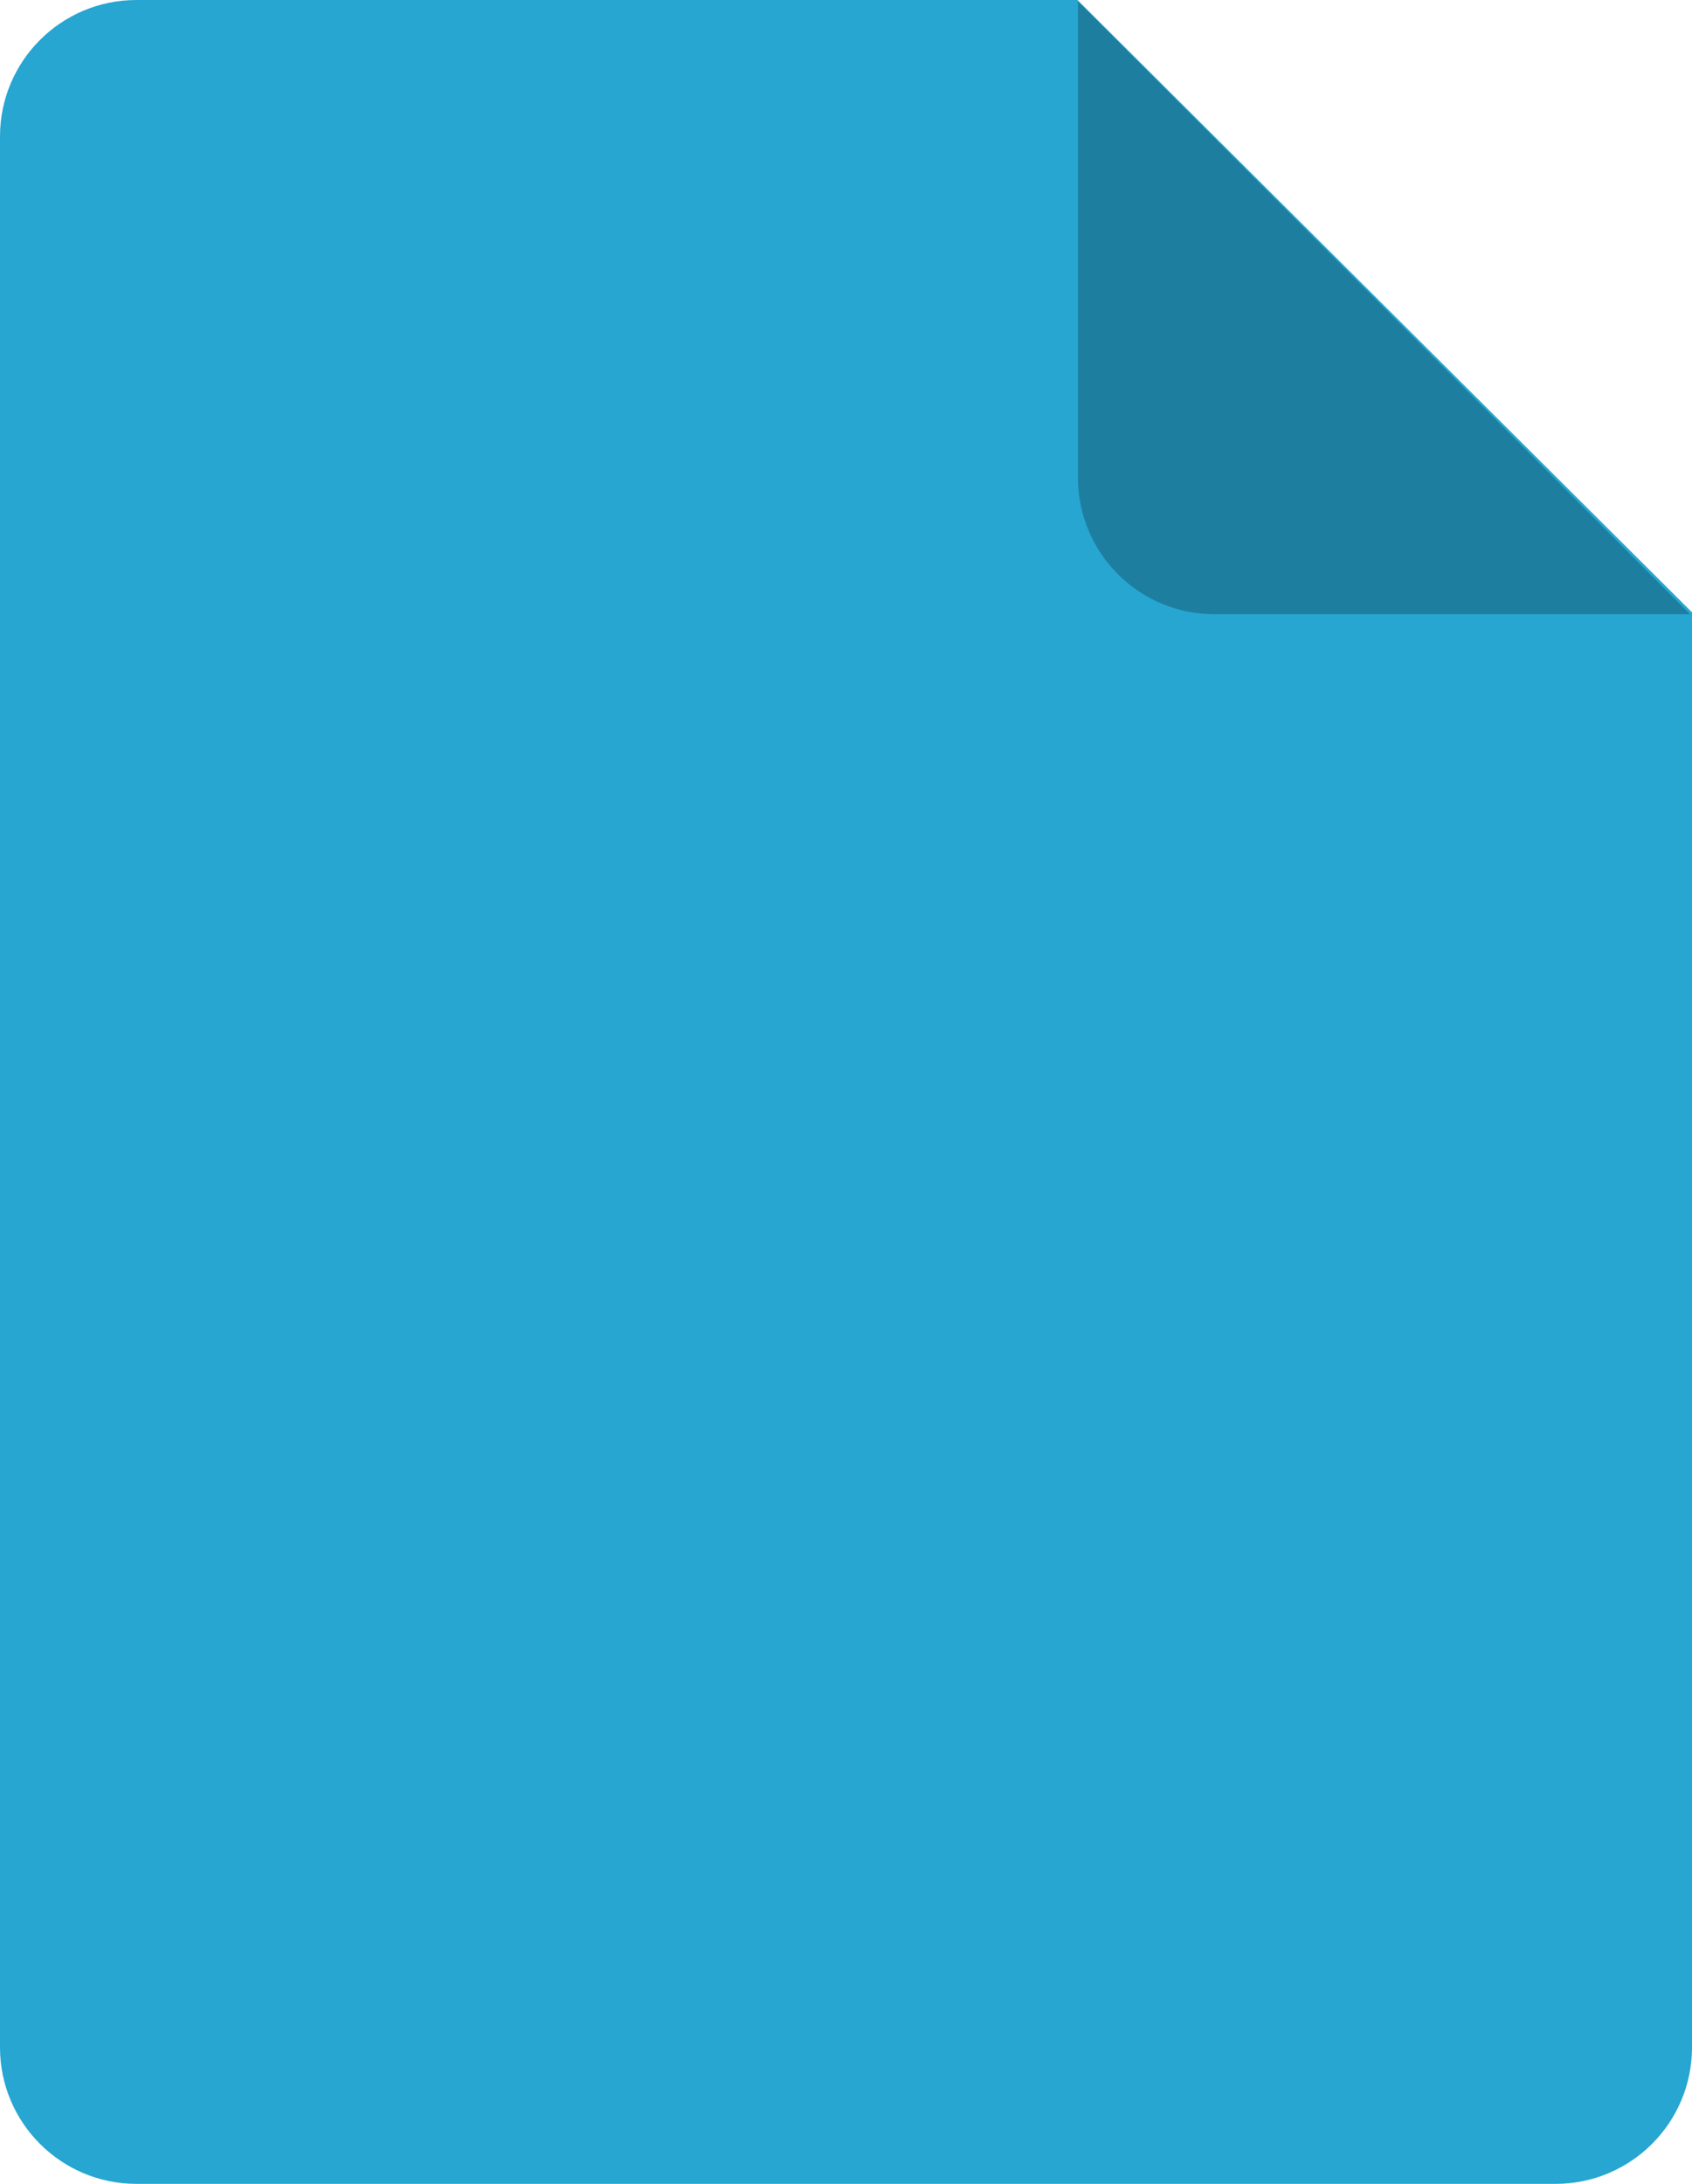 <?xml version="1.0" encoding="UTF-8"?>
<svg width="31px" height="40px" viewBox="0 0 31 40" version="1.1" xmlns="http://www.w3.org/2000/svg" xmlns:xlink="http://www.w3.org/1999/xlink">
    <!-- Generator: Sketch 57.1 (83088) - https://sketch.com -->
    <title>file-blue</title>
    <desc>Created with Sketch.</desc>
    <g id="Symbols" stroke="none" stroke-width="1" fill="none" fill-rule="evenodd">
        <g id="Files/Attachments/Small/DOC">
            <g id="file-blue">
                <path d="M2.5,0 L19.741,0 L31,11.215 L31,37.5 C31,38.881 29.88,40 28.5,40 L2.5,40 C1.12,40 2.07424e-05,38.881 2.07424e-05,37.5 L2.07424e-05,2.5 C2.07424e-05,1.119 1.12,0 2.5,0 Z" id="Path" fill="#26A6D1"></path>
                <path d="M30.964,11.25 L22.25,11.25 C20.87,11.25 19.75,10.13 19.75,8.75 L19.75,0.025 L30.964,11.25 Z" id="Path" fill="#1E7EA0"></path>
            </g>
        </g>
    </g>
</svg>
